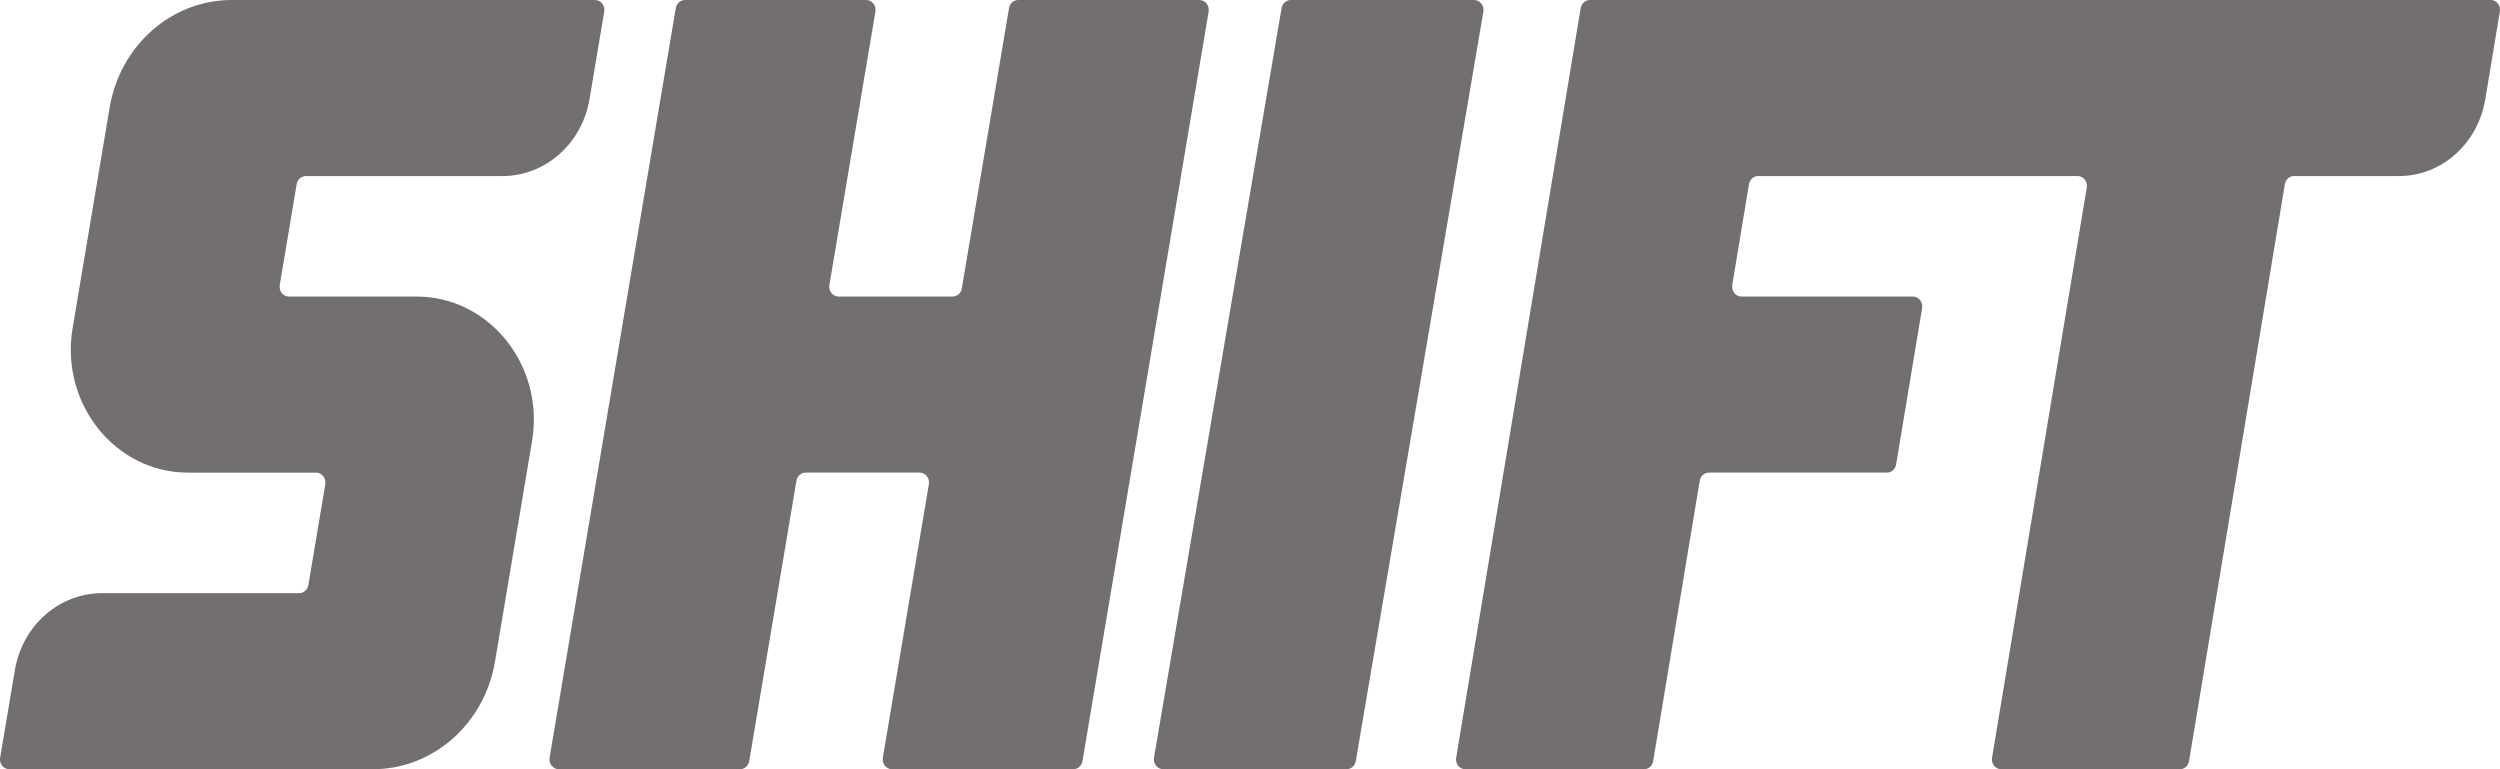 <?xml version="1.0" encoding="UTF-8"?>
<svg width="91px" height="28px" viewBox="0 0 91 28" version="1.1" xmlns="http://www.w3.org/2000/svg" xmlns:xlink="http://www.w3.org/1999/xlink">
    <!-- Generator: Sketch 51.2 (57519) - http://www.bohemiancoding.com/sketch -->
    <title>logo</title>
    <desc>Created with Sketch.</desc>
    <defs></defs>
    <g id="FINAL" stroke="none" stroke-width="1" fill="none" fill-rule="evenodd">
        <g id="Details-Copy-2" transform="translate(-105, -3683)" fill="#746F6F">
            <g id="logo" transform="translate(105, 3683)">
                <path d="M15.166,10.795 L10.519,10.795 C10.307,10.795 10.146,10.594 10.183,10.374 L10.799,6.705 C10.828,6.534 10.97,6.409 11.135,6.409 L18.284,6.409 C19.848,6.409 21.186,5.229 21.458,3.611 L21.995,0.421 C22.032,0.201 21.871,0 21.659,0 L8.435,0 C6.245,0 4.371,1.652 3.99,3.918 L2.643,11.944 C2.182,14.688 4.191,17.204 6.843,17.204 L11.505,17.204 C11.717,17.204 11.878,17.405 11.841,17.625 L11.224,21.295 C11.195,21.466 11.053,21.591 10.888,21.591 L3.716,21.591 C2.152,21.591 0.814,22.771 0.542,24.389 L0.005,27.579 C-0.032,27.799 0.129,28 0.341,28 L13.572,28 C15.762,28 17.636,26.349 18.017,24.083 L19.367,16.055 C19.828,13.311 17.818,10.795 15.166,10.795" id="Fill-1"></path>
                <path d="M60.175,27.704 L61.87,17.499 C61.899,17.328 62.039,17.203 62.202,17.203 L68.686,17.203 C68.85,17.203 68.99,17.078 69.019,16.906 L69.965,11.216 C70.001,10.996 69.842,10.795 69.632,10.795 L63.386,10.795 C63.176,10.795 63.017,10.593 63.054,10.374 L63.663,6.704 C63.692,6.533 63.832,6.408 63.995,6.408 L75.626,6.408 C75.836,6.408 75.995,6.609 75.958,6.829 L72.511,27.579 C72.475,27.799 72.634,28 72.843,28 L79.349,28 C79.513,28 79.653,27.875 79.681,27.704 L83.169,6.704 C83.198,6.533 83.338,6.408 83.502,6.408 L87.328,6.408 C88.873,6.408 90.196,5.229 90.465,3.611 L90.995,0.421 C91.031,0.201 90.872,0 90.663,0 L57.869,0 C57.706,0 57.566,0.125 57.537,0.296 L53.005,27.579 C52.969,27.799 53.128,28 53.337,28 L59.843,28 C60.007,28 60.147,27.875 60.175,27.704" id="Fill-3"></path>
                <path d="M46.649,0.296 L42.005,27.579 C41.968,27.799 42.131,28 42.346,28 L49.011,28 C49.179,28 49.322,27.875 49.351,27.704 L53.995,0.421 C54.032,0.201 53.869,0 53.654,0 L46.989,0 C46.821,0 46.678,0.125 46.649,0.296" id="Fill-6"></path>
                <path d="M36.728,0.296 L35.01,10.498 C34.982,10.67 34.84,10.794 34.674,10.794 L30.526,10.794 C30.314,10.794 30.153,10.593 30.19,10.374 L31.865,0.421 C31.902,0.201 31.741,0 31.529,0 L24.935,0 C24.769,0 24.627,0.125 24.598,0.296 L20.005,27.579 C19.968,27.799 20.129,28 20.342,28 L26.935,28 C27.101,28 27.243,27.875 27.272,27.704 L28.99,17.499 C29.019,17.328 29.161,17.203 29.327,17.203 L33.474,17.203 C33.687,17.203 33.848,17.404 33.811,17.623 L32.135,27.579 C32.098,27.799 32.259,28 32.471,28 L39.065,28 C39.231,28 39.373,27.875 39.402,27.704 L43.995,0.421 C44.032,0.201 43.871,0 43.658,0 L37.065,0 C36.899,0 36.757,0.125 36.728,0.296" id="Fill-9"></path>
            </g>
        </g>
    </g>
</svg>